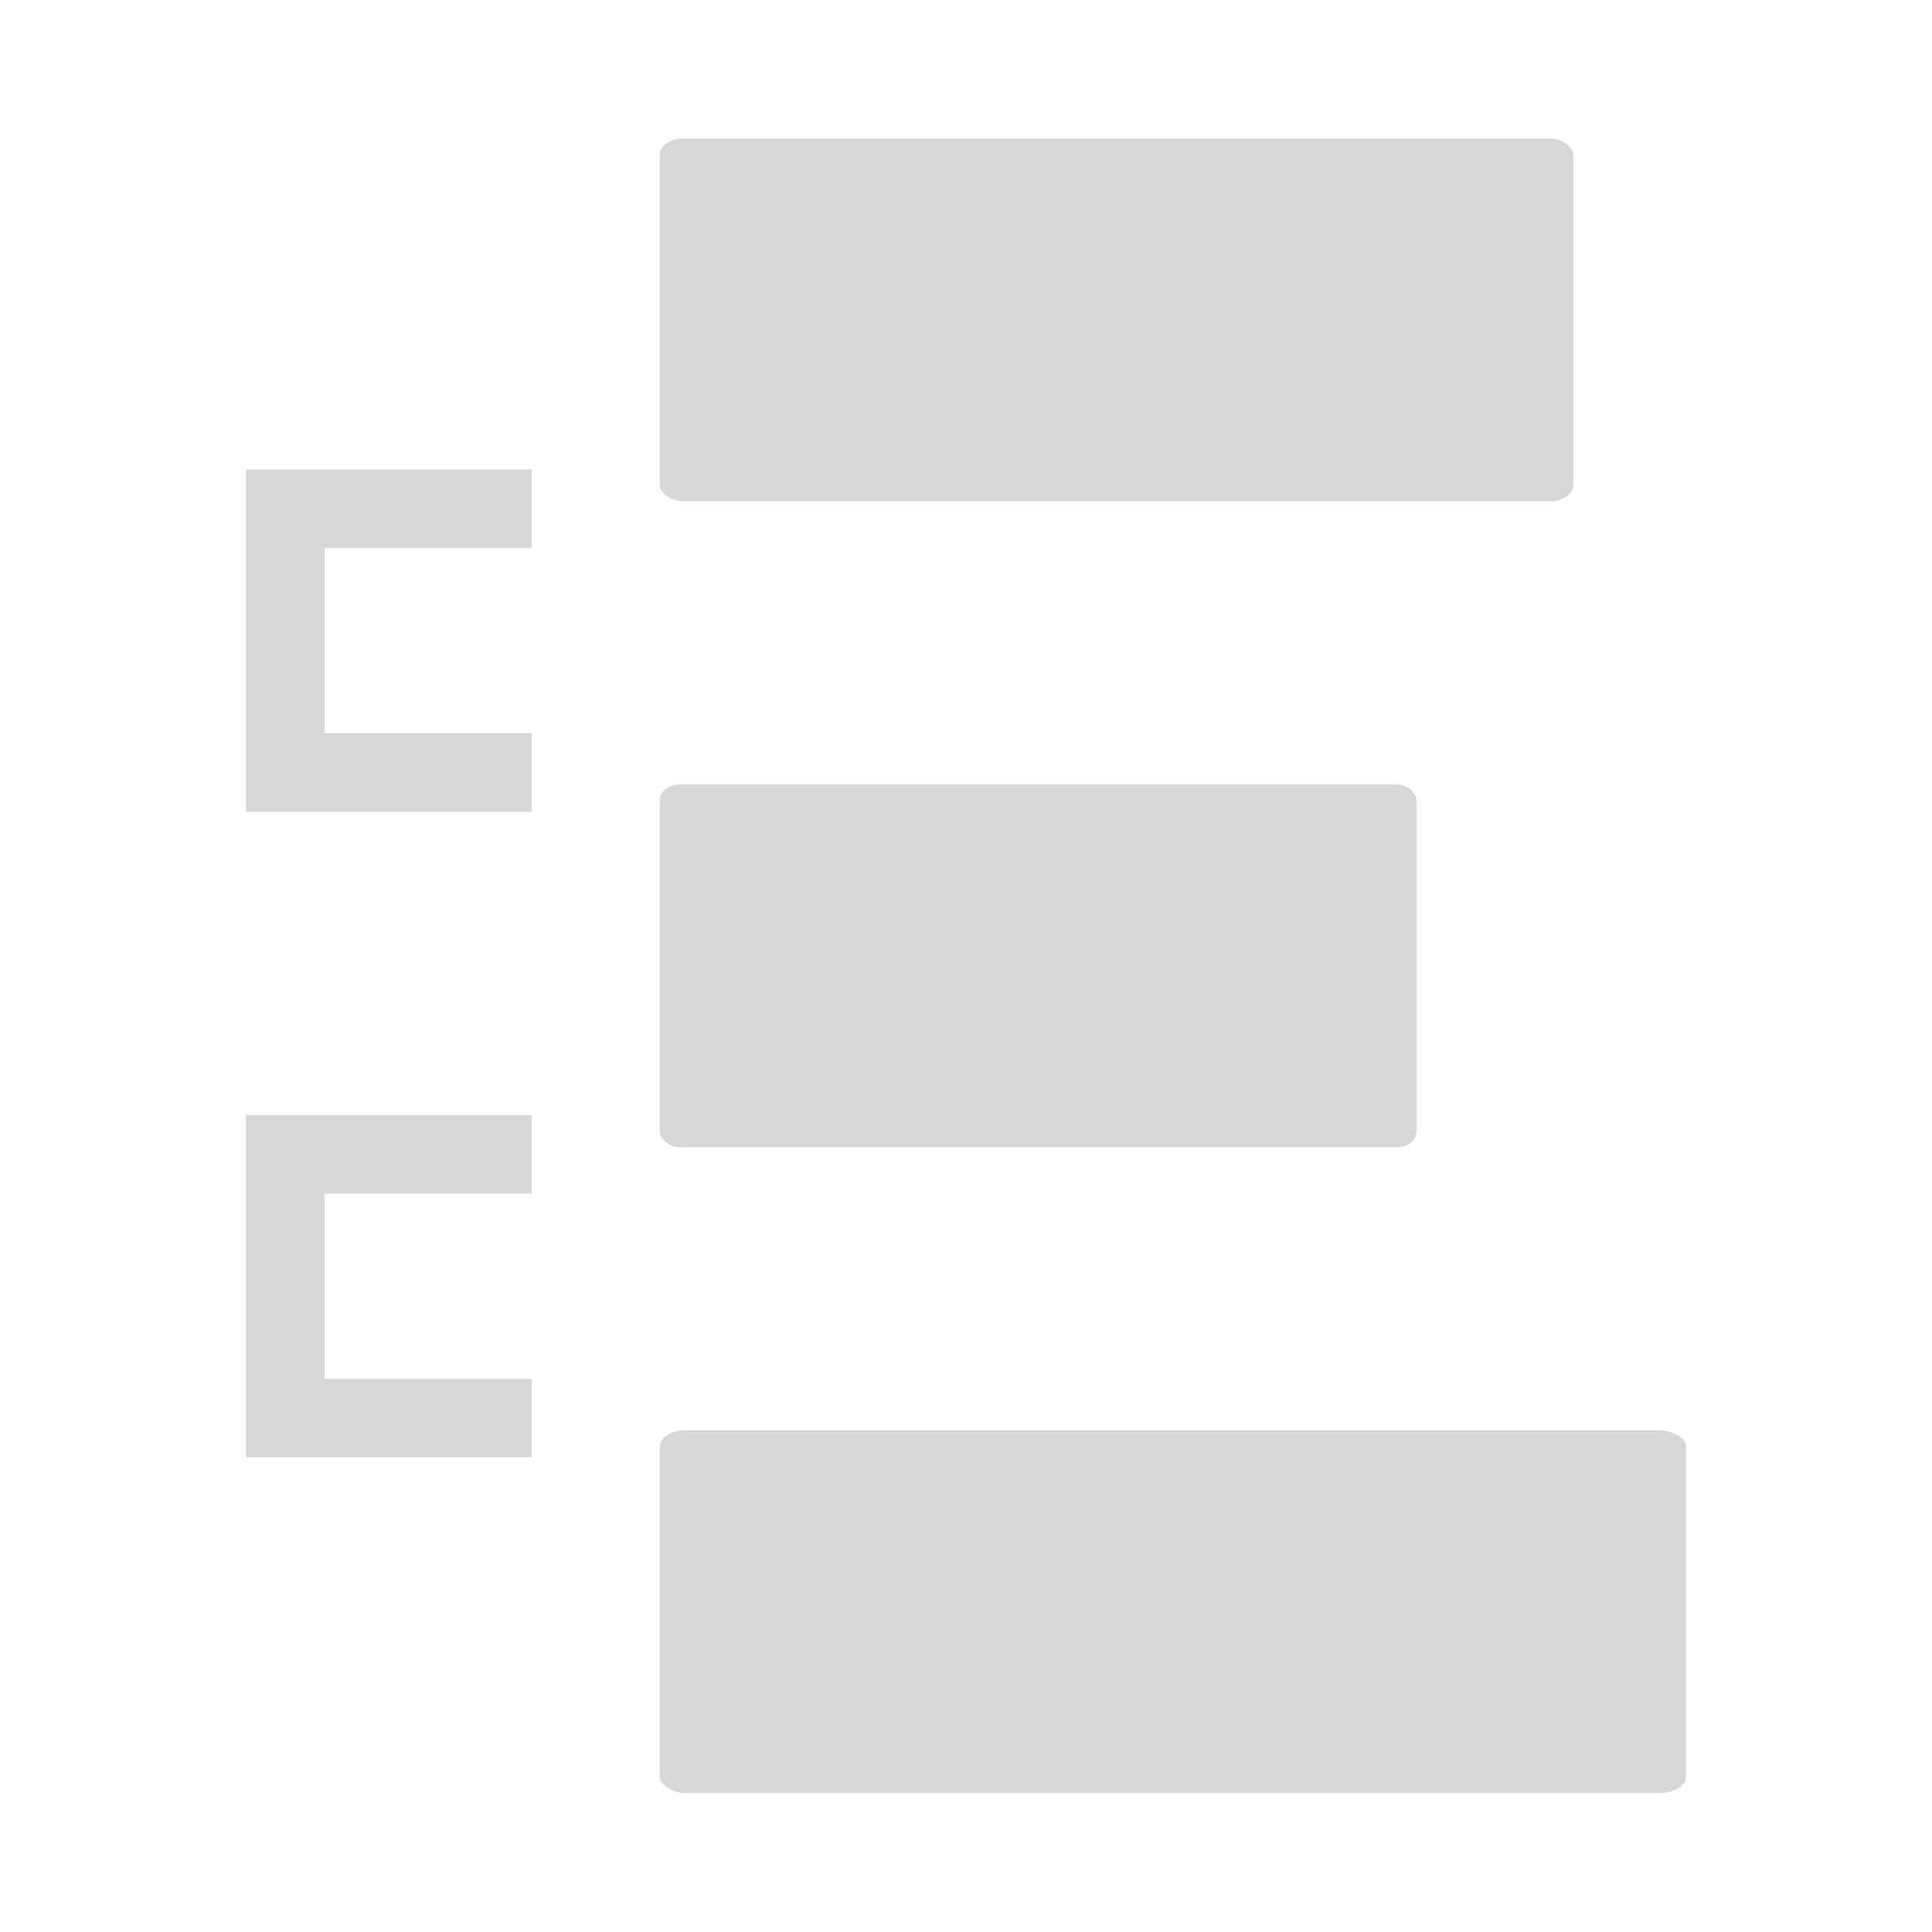 <?xml version="1.0" encoding="UTF-8" standalone="no"?>
<!-- Created with Inkscape (http://www.inkscape.org/) -->

<svg
   width="32"
   height="32"
   viewBox="0 0 8.467 8.467"
   version="1.1"
   id="svg1"
   inkscape:version="1.4.2 (f4327f4, 2025-05-13)"
   sodipodi:docname="DistributeRegularlyV.svg"
   xml:space="preserve"
   xmlns:inkscape="http://www.inkscape.org/namespaces/inkscape"
   xmlns:sodipodi="http://sodipodi.sourceforge.net/DTD/sodipodi-0.dtd"
   xmlns="http://www.w3.org/2000/svg"
   xmlns:svg="http://www.w3.org/2000/svg"><sodipodi:namedview
     id="namedview1"
     pagecolor="#505050"
     bordercolor="#eeeeee"
     borderopacity="1"
     inkscape:showpageshadow="0"
     inkscape:pageopacity="0"
     inkscape:pagecheckerboard="0"
     inkscape:deskcolor="#0d0d0d"
     inkscape:document-units="px"
     inkscape:zoom="2.6939394"
     inkscape:cx="9.4656918"
     inkscape:cy="24.128234"
     inkscape:window-width="1280"
     inkscape:window-height="961"
     inkscape:window-x="-8"
     inkscape:window-y="-8"
     inkscape:window-maximized="1"
     inkscape:current-layer="layer1" /><defs
     id="defs1" /><g
     inkscape:label="Calque 1"
     inkscape:groupmode="layer"
     id="layer1"><g
       id="g2"
       transform="rotate(-90,4.434,4.112)"><rect
         style="fill:#d7d7d7;fill-opacity:1;fill-rule:evenodd;stroke:none;stroke-width:0.529;stroke-linecap:round;stroke-linejoin:round;stroke-dasharray:none;stroke-opacity:1"
         id="rect2-1"
         width="4.498"
         height="1.59"
         x="2.569"
         y="-2.278"
         rx="0.118"
         ry="0.071"
         transform="rotate(90)" /><rect
         style="fill:#d7d7d7;fill-opacity:1;fill-rule:evenodd;stroke:none;stroke-width:0.529;stroke-linecap:round;stroke-linejoin:round;stroke-dasharray:none;stroke-opacity:1"
         id="rect4-1"
         width="4.004"
         height="1.59"
         x="2.569"
         y="-7.939"
         rx="0.105"
         ry="0.071"
         transform="rotate(90)" /><rect
         style="fill:#d7d7d7;fill-opacity:1;fill-rule:evenodd;stroke:none;stroke-width:0.529;stroke-linecap:round;stroke-linejoin:round;stroke-dasharray:none;stroke-opacity:1"
         id="rect1"
         width="3.317"
         height="1.59"
         x="2.569"
         y="-5.108"
         rx="0.087"
         ry="0.071"
         transform="rotate(90)" /><path
         style="fill:none;fill-rule:evenodd;stroke:#d7d7d7;stroke-width:0.344;stroke-linecap:butt;stroke-linejoin:miter;stroke-dasharray:none;stroke-opacity:1"
         d="M 2.331,2.008 V 0.928 H 3.487 V 2.008"
         id="path1"
         sodipodi:nodetypes="cccc" /><path
         style="fill:none;fill-rule:evenodd;stroke:#d7d7d7;stroke-width:0.344;stroke-linecap:butt;stroke-linejoin:miter;stroke-dasharray:none;stroke-opacity:1"
         d="M 5.161,2.008 V 0.928 H 6.317 V 2.008"
         id="path2"
         sodipodi:nodetypes="cccc" /></g></g></svg>
